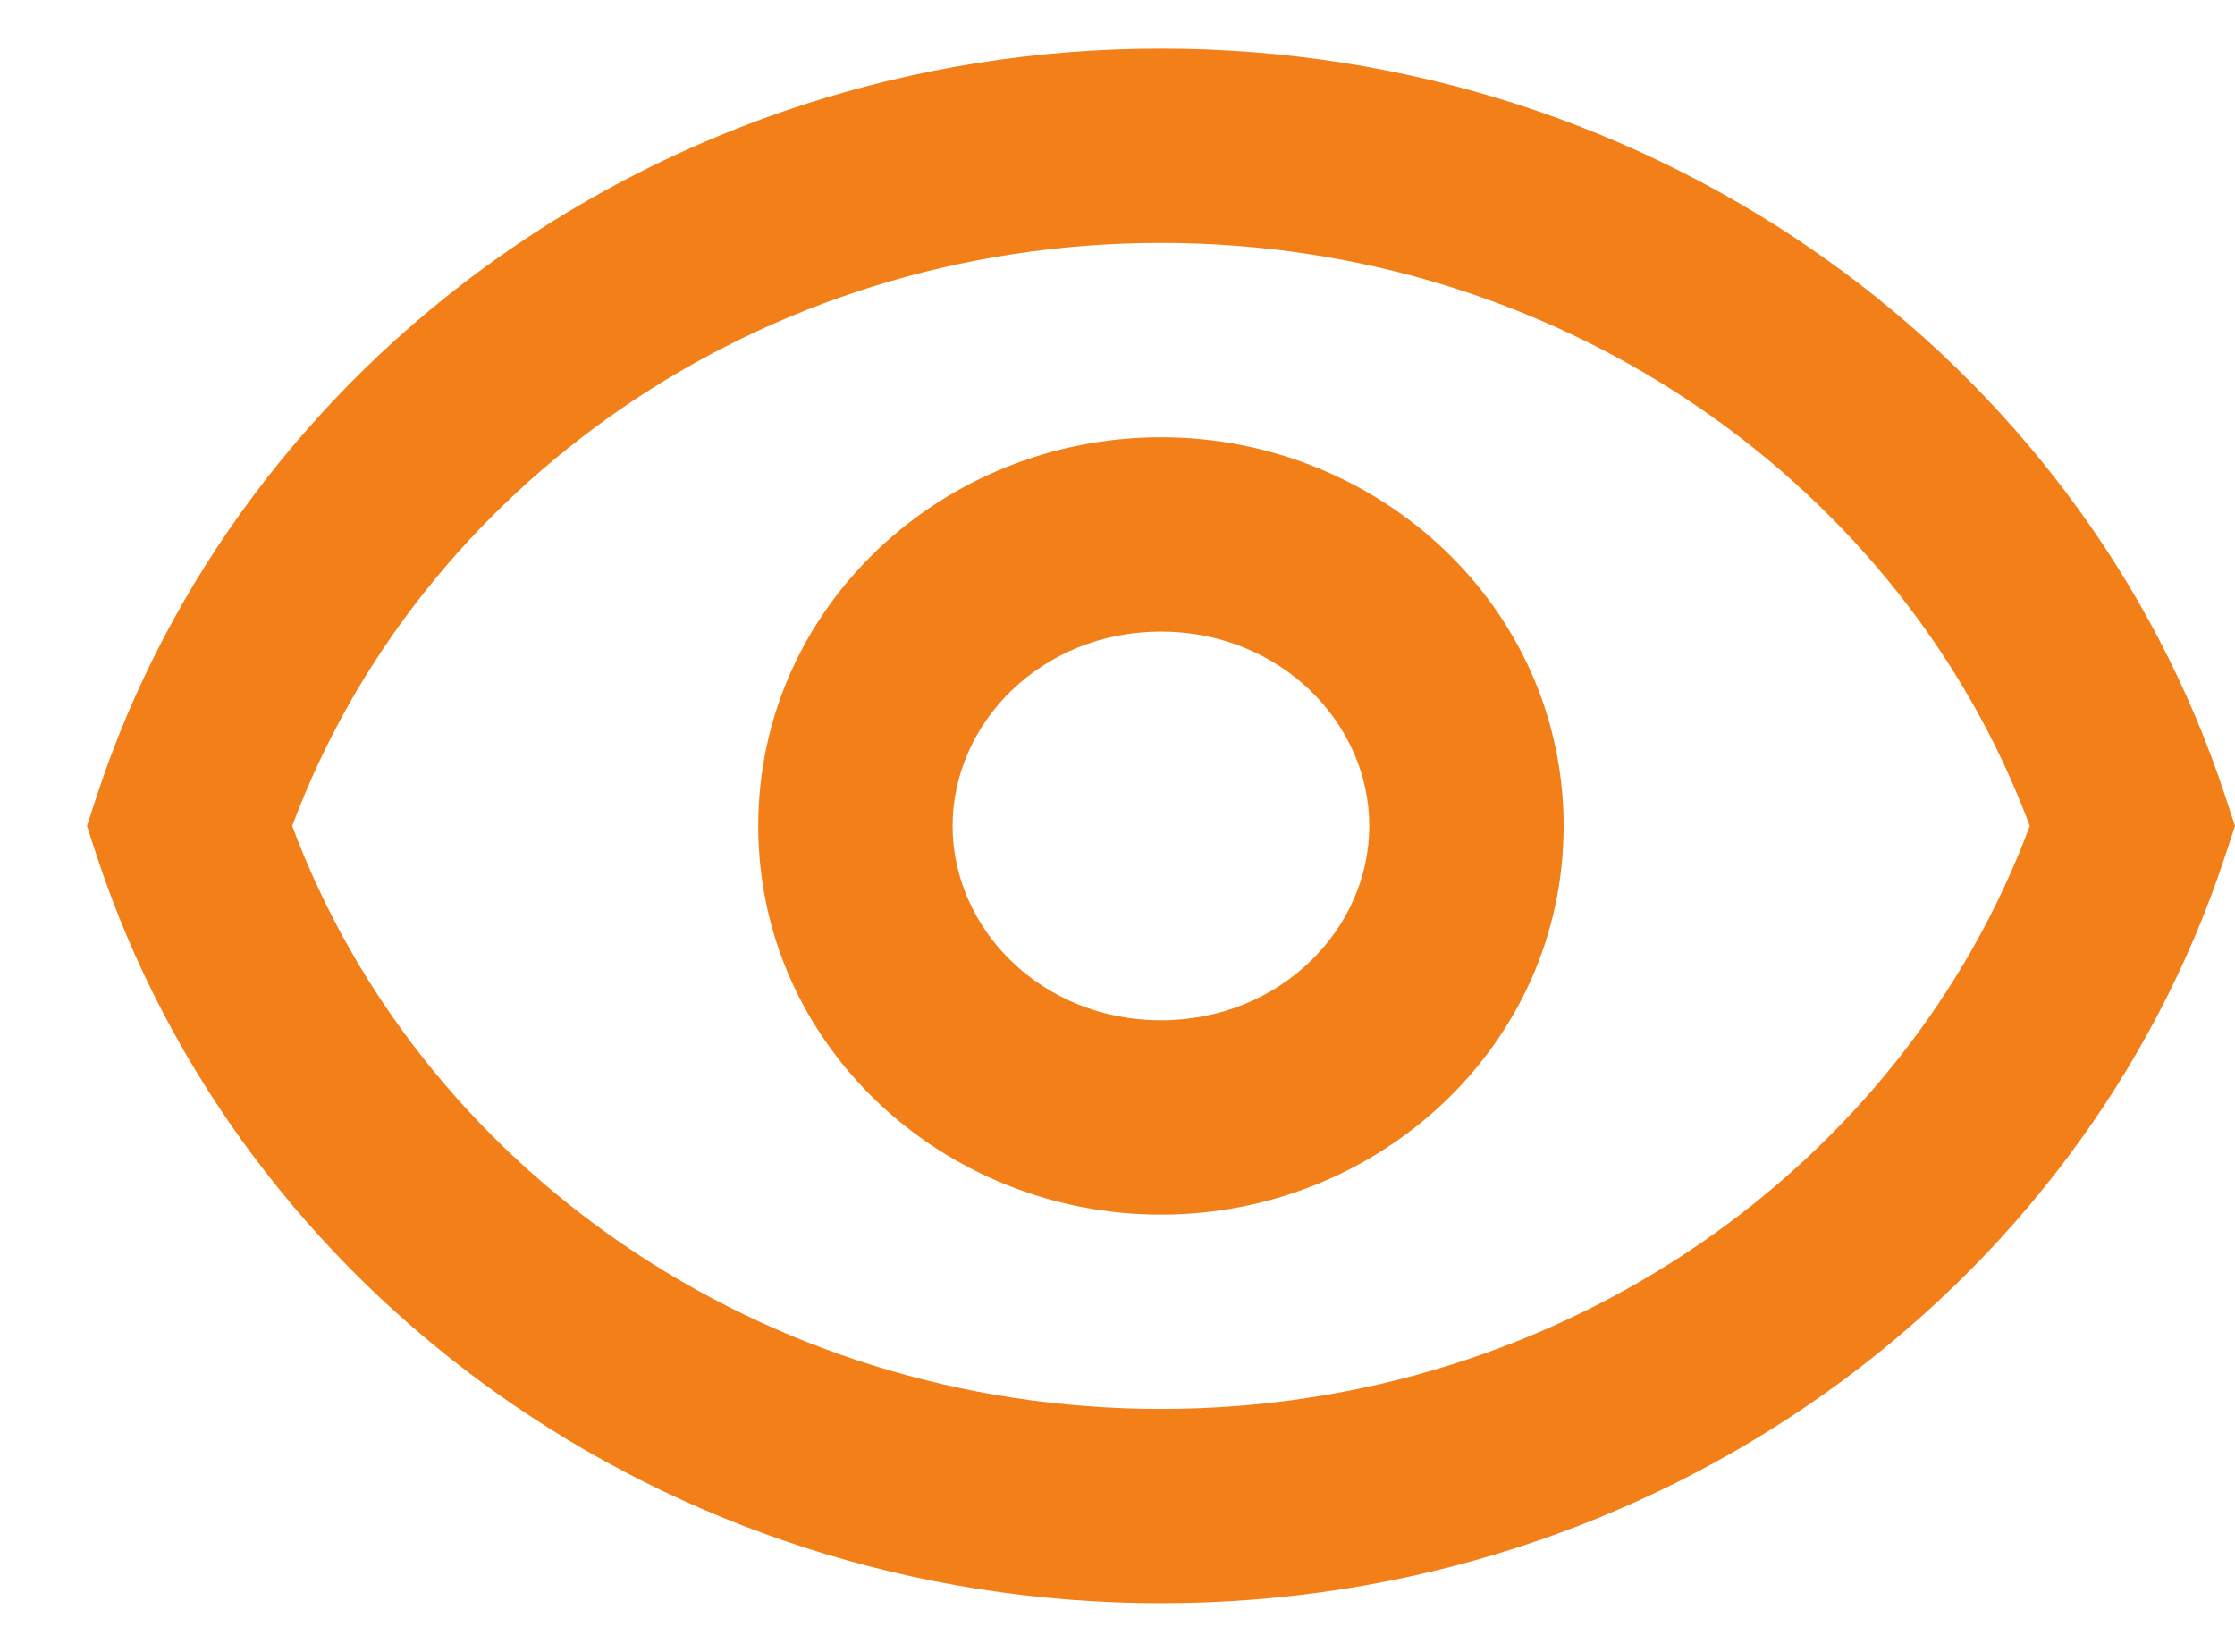 <svg width="23" height="17" viewBox="0 0 23 17" fill="none" xmlns="http://www.w3.org/2000/svg">
<path fill-rule="evenodd" clip-rule="evenodd" d="M7.803 8.5C7.803 6.247 9.703 4.5 11.947 4.5C14.191 4.5 16.091 6.247 16.091 8.5C16.091 10.753 14.191 12.5 11.947 12.5C9.703 12.5 7.803 10.753 7.803 8.5ZM11.947 6.5C10.718 6.5 9.803 7.439 9.803 8.5C9.803 9.561 10.718 10.5 11.947 10.5C13.175 10.5 14.091 9.561 14.091 8.5C14.091 7.439 13.175 6.5 11.947 6.5Z" fill="#F27F18"/>
<path fill-rule="evenodd" clip-rule="evenodd" d="M0.997 8.187C2.472 3.708 6.836 0.5 11.947 0.5C17.058 0.5 21.423 3.708 22.897 8.187L23 8.5L22.897 8.813C21.423 13.292 17.058 16.5 11.947 16.5C6.836 16.5 2.472 13.292 0.997 8.813L0.895 8.5L0.997 8.187ZM3.007 8.5C4.301 11.975 7.797 14.5 11.947 14.5C16.098 14.5 19.594 11.975 20.888 8.5C19.594 5.026 16.098 2.5 11.947 2.5C7.797 2.5 4.301 5.025 3.007 8.5Z" fill="#F27F18"/>
</svg>
